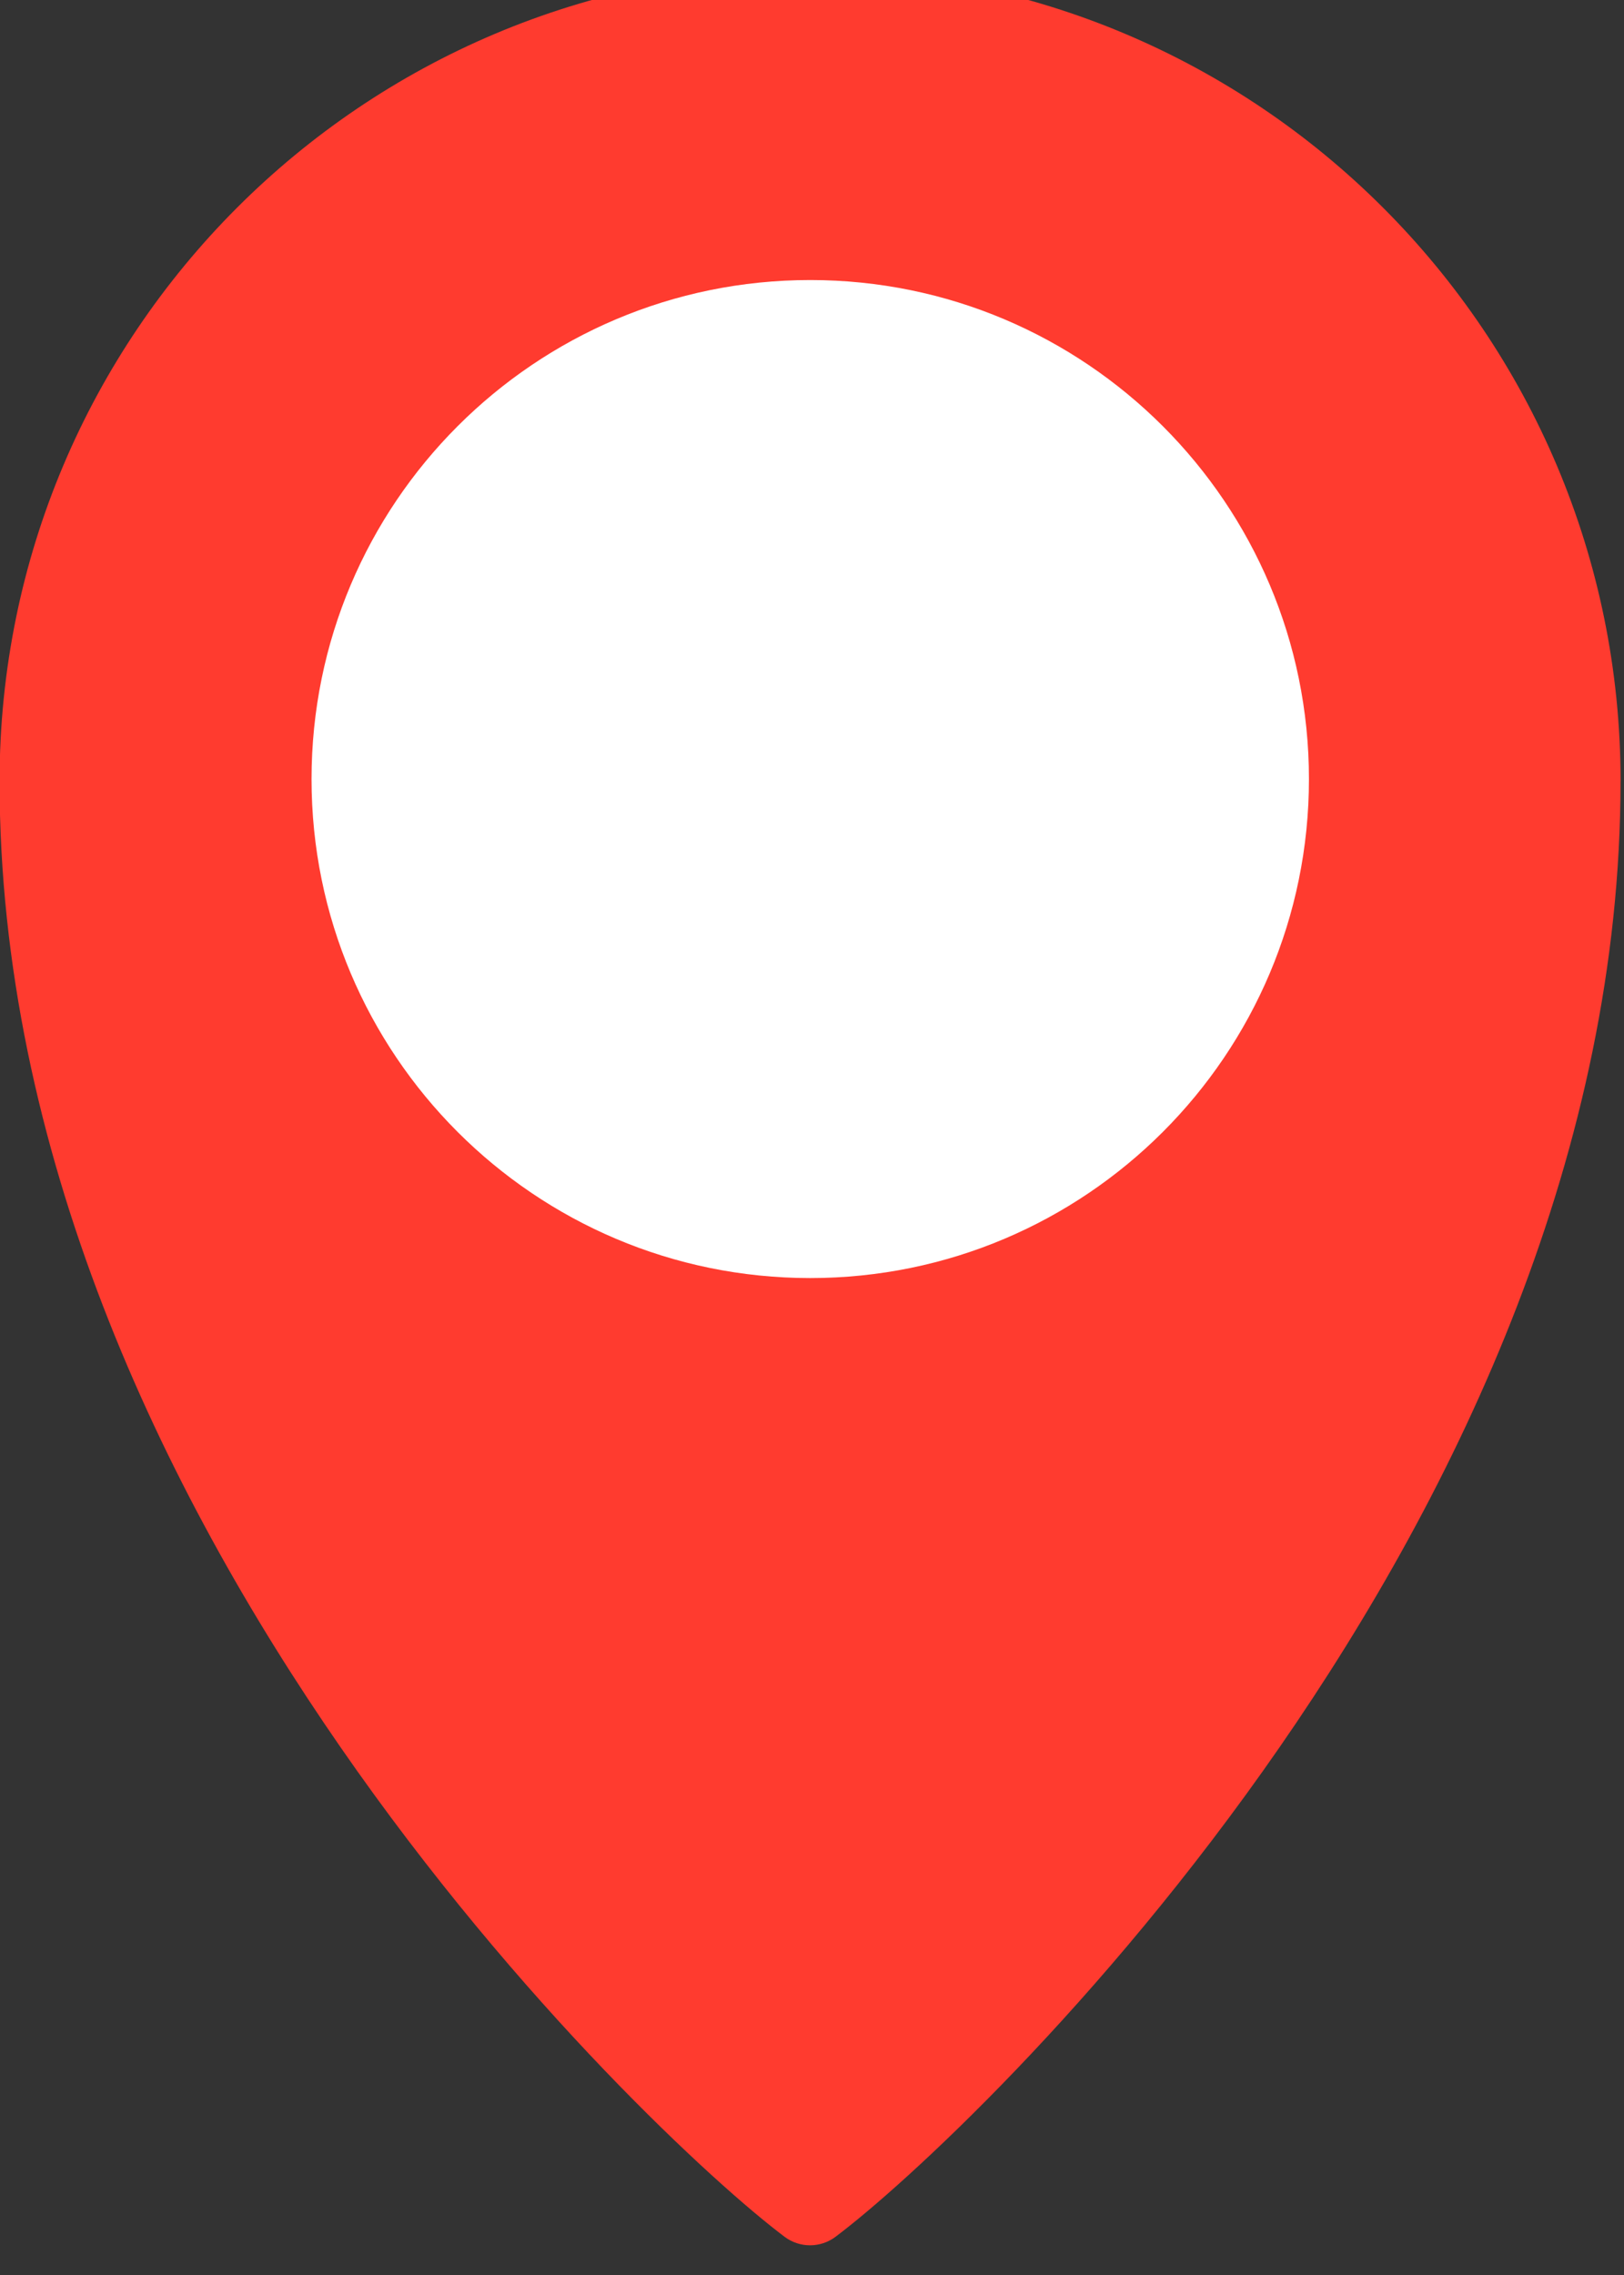 <svg width="30" height="42" viewBox="0 0 30 42" fill="none" xmlns="http://www.w3.org/2000/svg">
<rect x="0" y="0" width="30" height="42" fill="#333333" stroke="none"/>
<g clip-path="url(#clip0_1_13278)">
<path d="M29.936 14.424C29.936 28.056 17.973 39.39 15.434 41.295C15.155 41.504 14.773 41.504 14.494 41.295C11.955 39.389 -0.008 28.056 -0.008 14.424C-0.008 6.154 6.695 -0.549 14.964 -0.549C23.233 -0.549 29.937 6.154 29.937 14.424H29.936Z" fill="#FF3B2F"/>
<path d="M14.967 23.595C20.055 23.595 24.18 19.471 24.18 14.383C24.18 9.295 20.055 5.17 14.967 5.17C9.879 5.17 5.755 9.295 5.755 14.383C5.755 19.471 9.879 23.595 14.967 23.595Z" fill="white"/>
</g>
<defs>
<clipPath id="clip0_1_13278">
<rect width="29.944" height="42" fill="white"/>
</clipPath>
</defs>
</svg>
